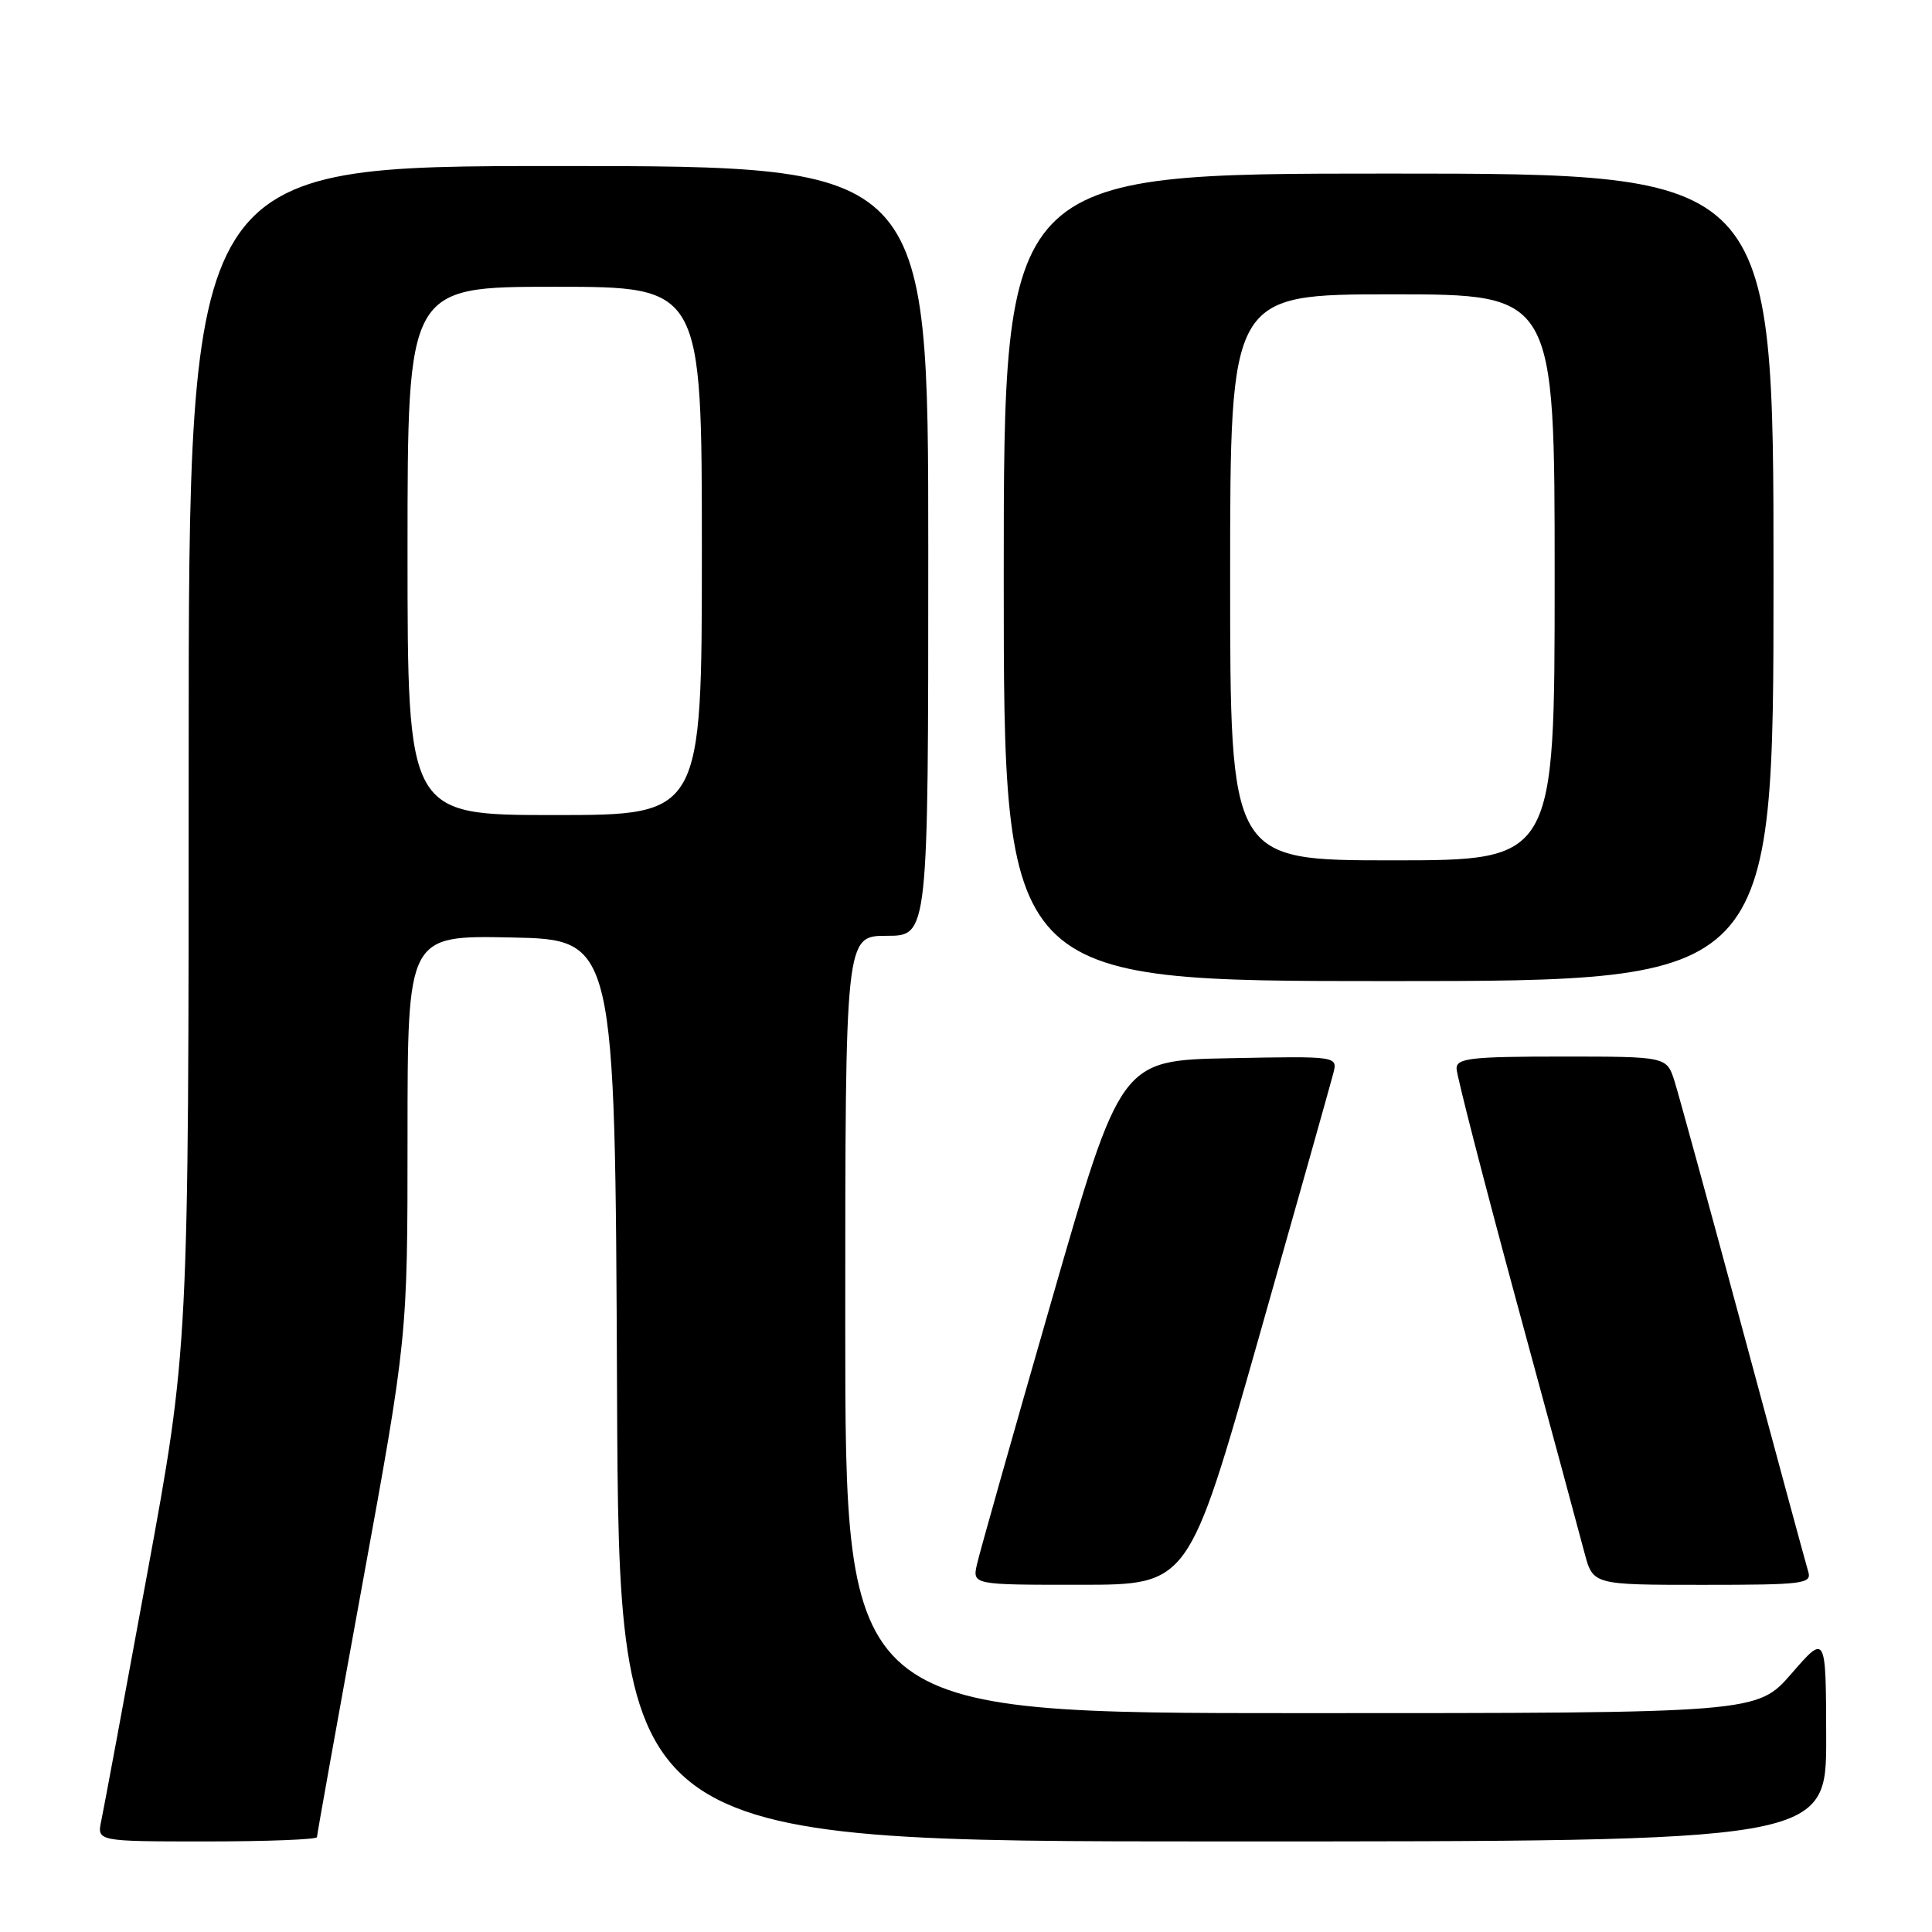 <?xml version="1.0" encoding="UTF-8" standalone="no"?>
<!DOCTYPE svg PUBLIC "-//W3C//DTD SVG 1.1//EN" "http://www.w3.org/Graphics/SVG/1.1/DTD/svg11.dtd" >
<svg xmlns="http://www.w3.org/2000/svg" xmlns:xlink="http://www.w3.org/1999/xlink" version="1.1" viewBox="0 0 256 256">
 <g >
 <path fill="currentColor"
d=" M 42.00 243.43 C 42.00 243.11 44.70 228.07 48.00 210.00 C 54.00 177.15 54.00 177.15 54.00 150.55 C 54.00 123.94 54.00 123.94 67.75 124.22 C 81.50 124.50 81.50 124.50 81.76 184.25 C 82.02 244.00 82.02 244.00 162.01 244.00 C 242.00 244.00 242.00 244.00 241.98 230.25 C 241.95 216.50 241.95 216.50 237.39 221.75 C 232.82 227.00 232.82 227.00 172.41 227.00 C 112.00 227.00 112.00 227.00 112.00 175.50 C 112.00 124.00 112.00 124.00 117.50 124.00 C 123.00 124.00 123.00 124.00 123.00 73.00 C 123.00 22.00 123.00 22.00 74.00 22.00 C 25.00 22.00 25.00 22.00 25.00 100.31 C 25.00 178.61 25.00 178.61 19.50 208.56 C 16.48 225.03 13.74 239.74 13.42 241.25 C 12.84 244.00 12.84 244.00 27.42 244.00 C 35.44 244.00 42.00 243.74 42.00 243.43 Z  M 166.80 177.24 C 171.91 159.24 176.35 143.47 176.67 142.22 C 177.25 139.94 177.25 139.94 162.87 140.22 C 148.50 140.50 148.50 140.50 139.29 172.50 C 134.22 190.10 129.80 205.74 129.46 207.25 C 128.84 210.00 128.84 210.00 143.17 209.99 C 157.50 209.99 157.50 209.99 166.80 177.24 Z  M 239.60 208.25 C 239.31 207.29 235.43 193.00 230.99 176.50 C 226.54 160.00 222.44 145.04 221.88 143.25 C 220.84 140.00 220.84 140.00 206.92 140.00 C 194.92 140.00 193.00 140.22 193.00 141.58 C 193.00 142.44 196.56 156.28 200.91 172.33 C 205.27 188.37 209.34 203.41 209.95 205.75 C 211.08 210.00 211.08 210.00 225.61 210.00 C 238.98 210.00 240.09 209.86 239.60 208.25 Z  M 235.00 76.50 C 235.00 23.00 235.00 23.00 184.00 23.00 C 133.00 23.00 133.00 23.00 133.00 76.50 C 133.00 130.00 133.00 130.00 184.00 130.00 C 235.00 130.00 235.00 130.00 235.00 76.50 Z  M 54.00 73.00 C 54.00 38.00 54.00 38.00 73.50 38.00 C 93.00 38.00 93.00 38.00 93.00 73.00 C 93.00 108.00 93.00 108.00 73.50 108.00 C 54.00 108.00 54.00 108.00 54.00 73.00 Z  M 163.00 76.50 C 163.00 39.00 163.00 39.00 184.50 39.00 C 206.00 39.00 206.00 39.00 206.00 76.50 C 206.00 114.00 206.00 114.00 184.50 114.00 C 163.00 114.00 163.00 114.00 163.00 76.50 Z "/>
</g>
</svg>